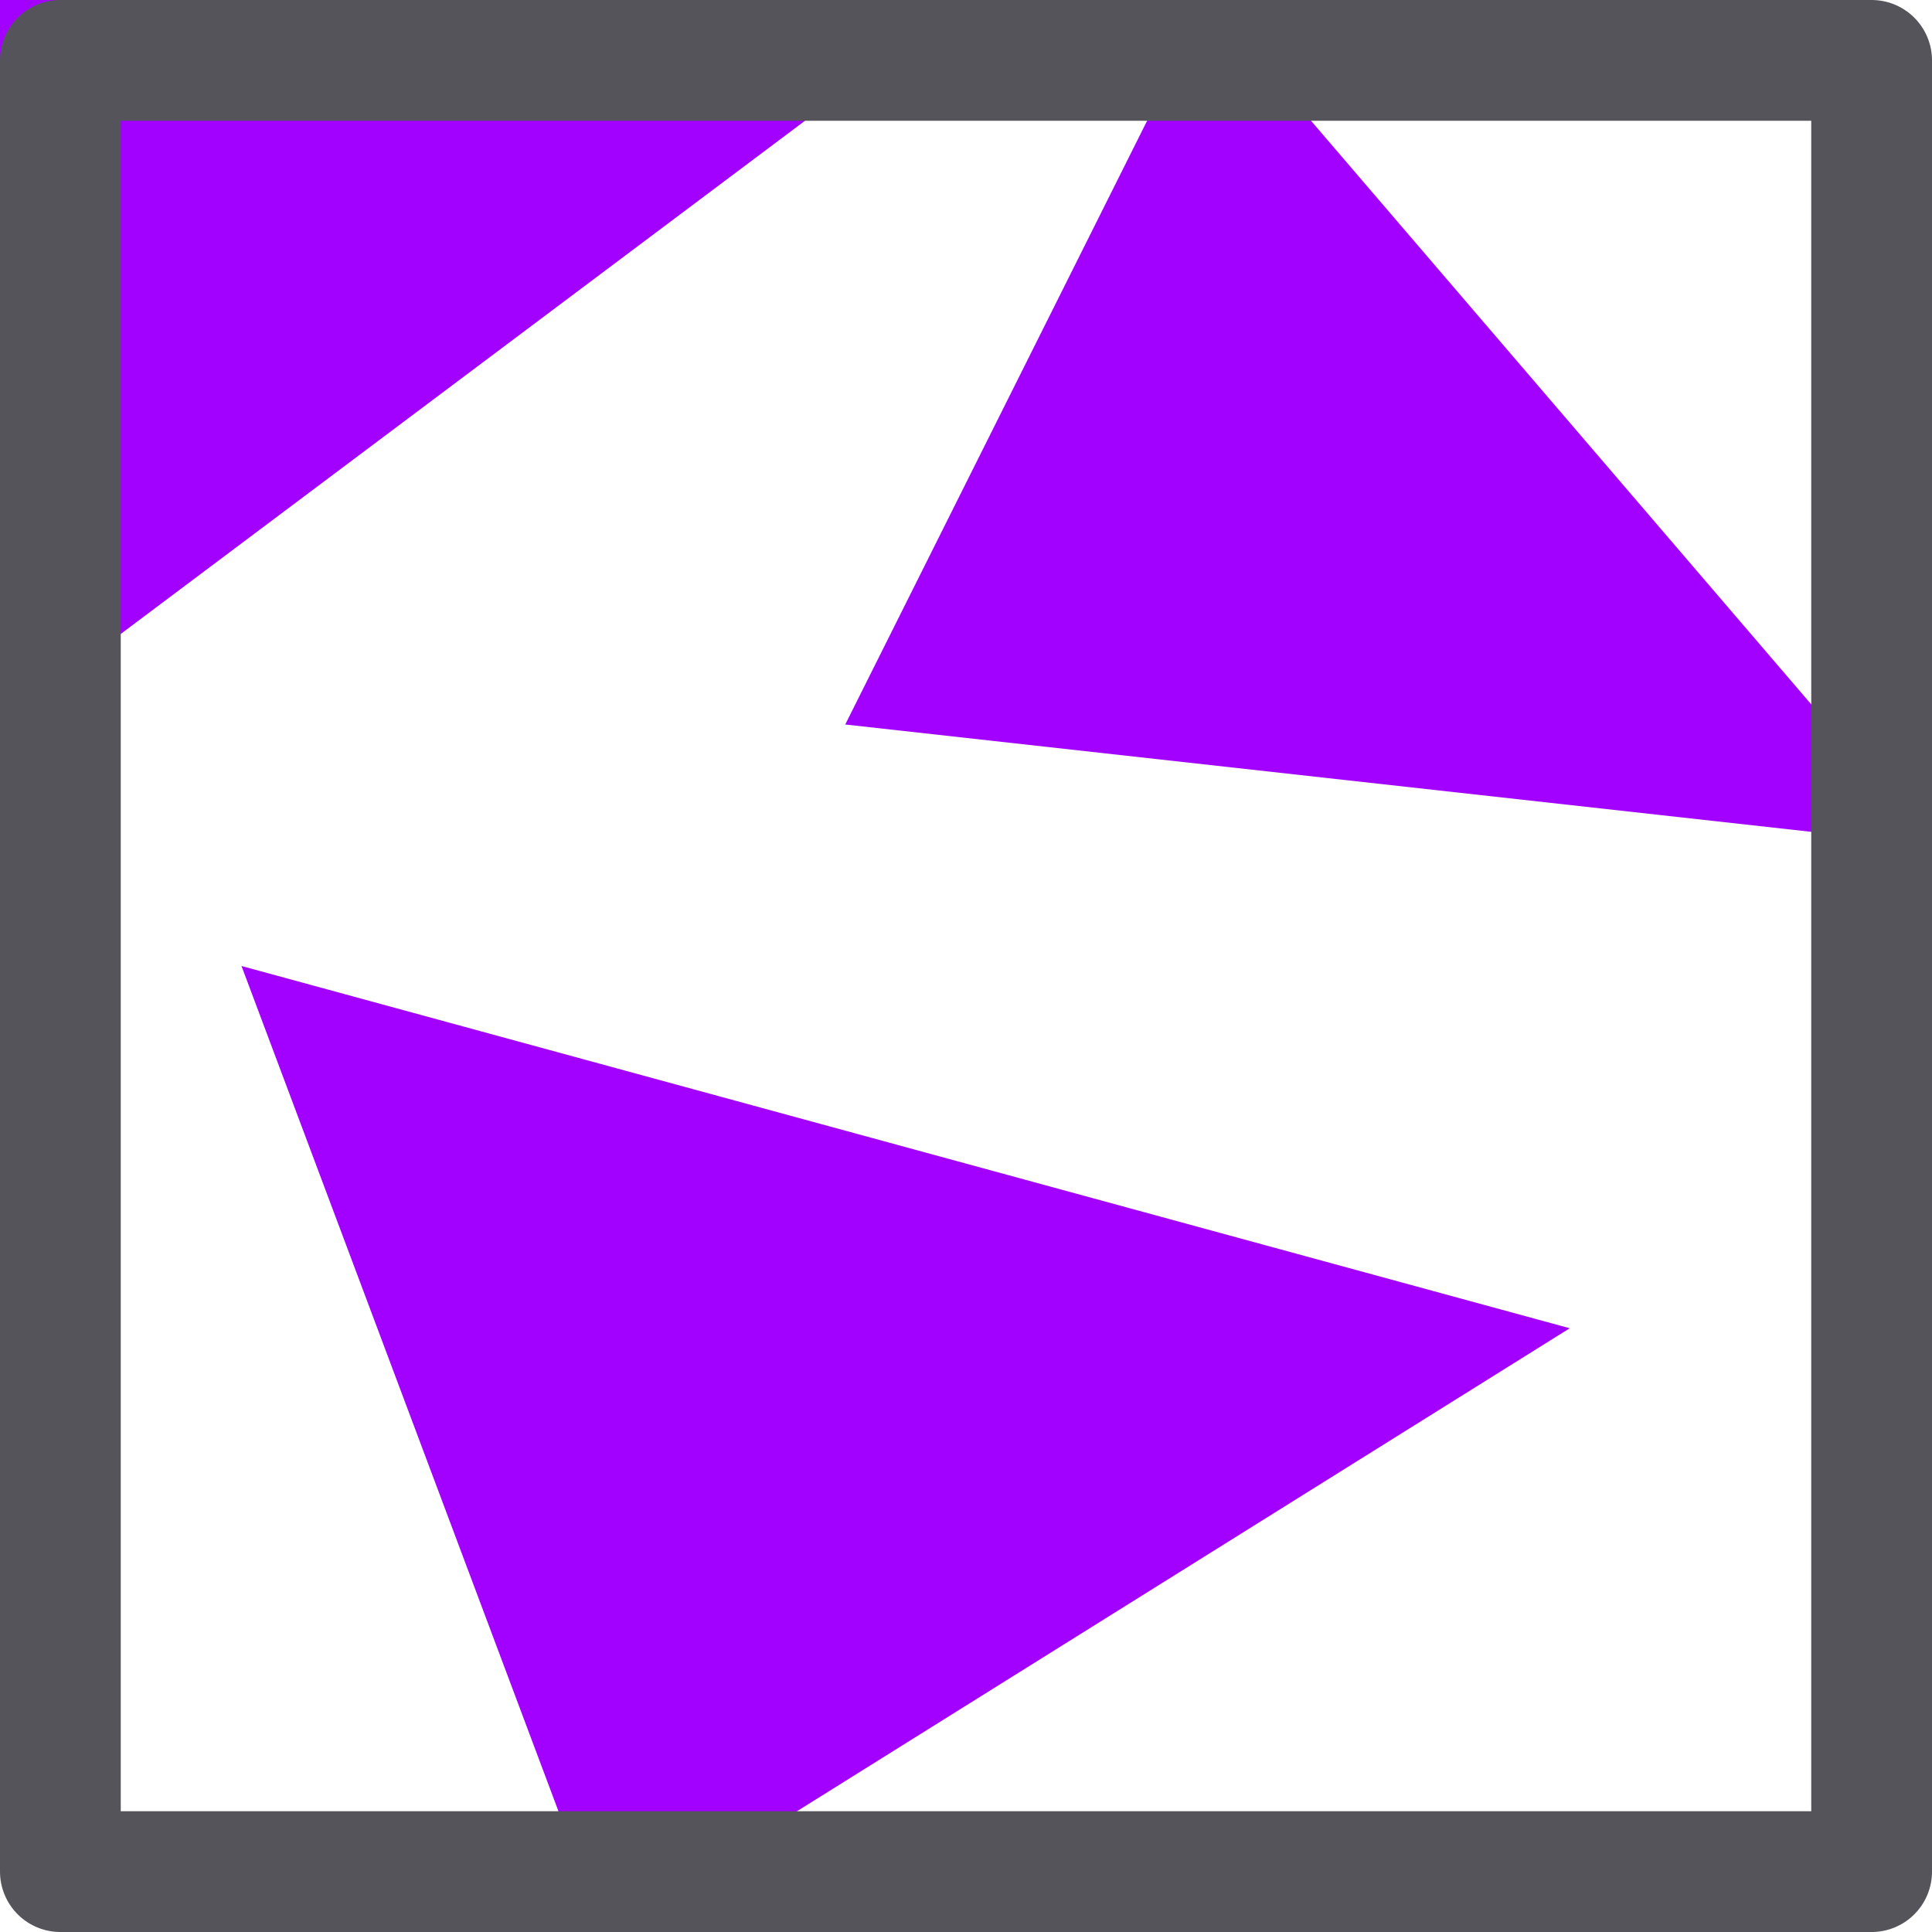 <svg xmlns="http://www.w3.org/2000/svg" width="16" height="16" viewBox="0 0 16 16"><polygon points="8 0 0 0 0 6 8 0" style="fill:#A200FF"/><polygon points="16 7 10 0 7 6 16 7" style="fill:#A200FF"/><polygon points="2 8 13 11 5 16 2 8" style="fill:#A200FF"/><rect x="0.5" y="0.5" width="15" height="15" transform="translate(16 16) rotate(180)" style="fill:none;stroke:#54545a;stroke-linecap:square;stroke-linejoin:round"/></svg>